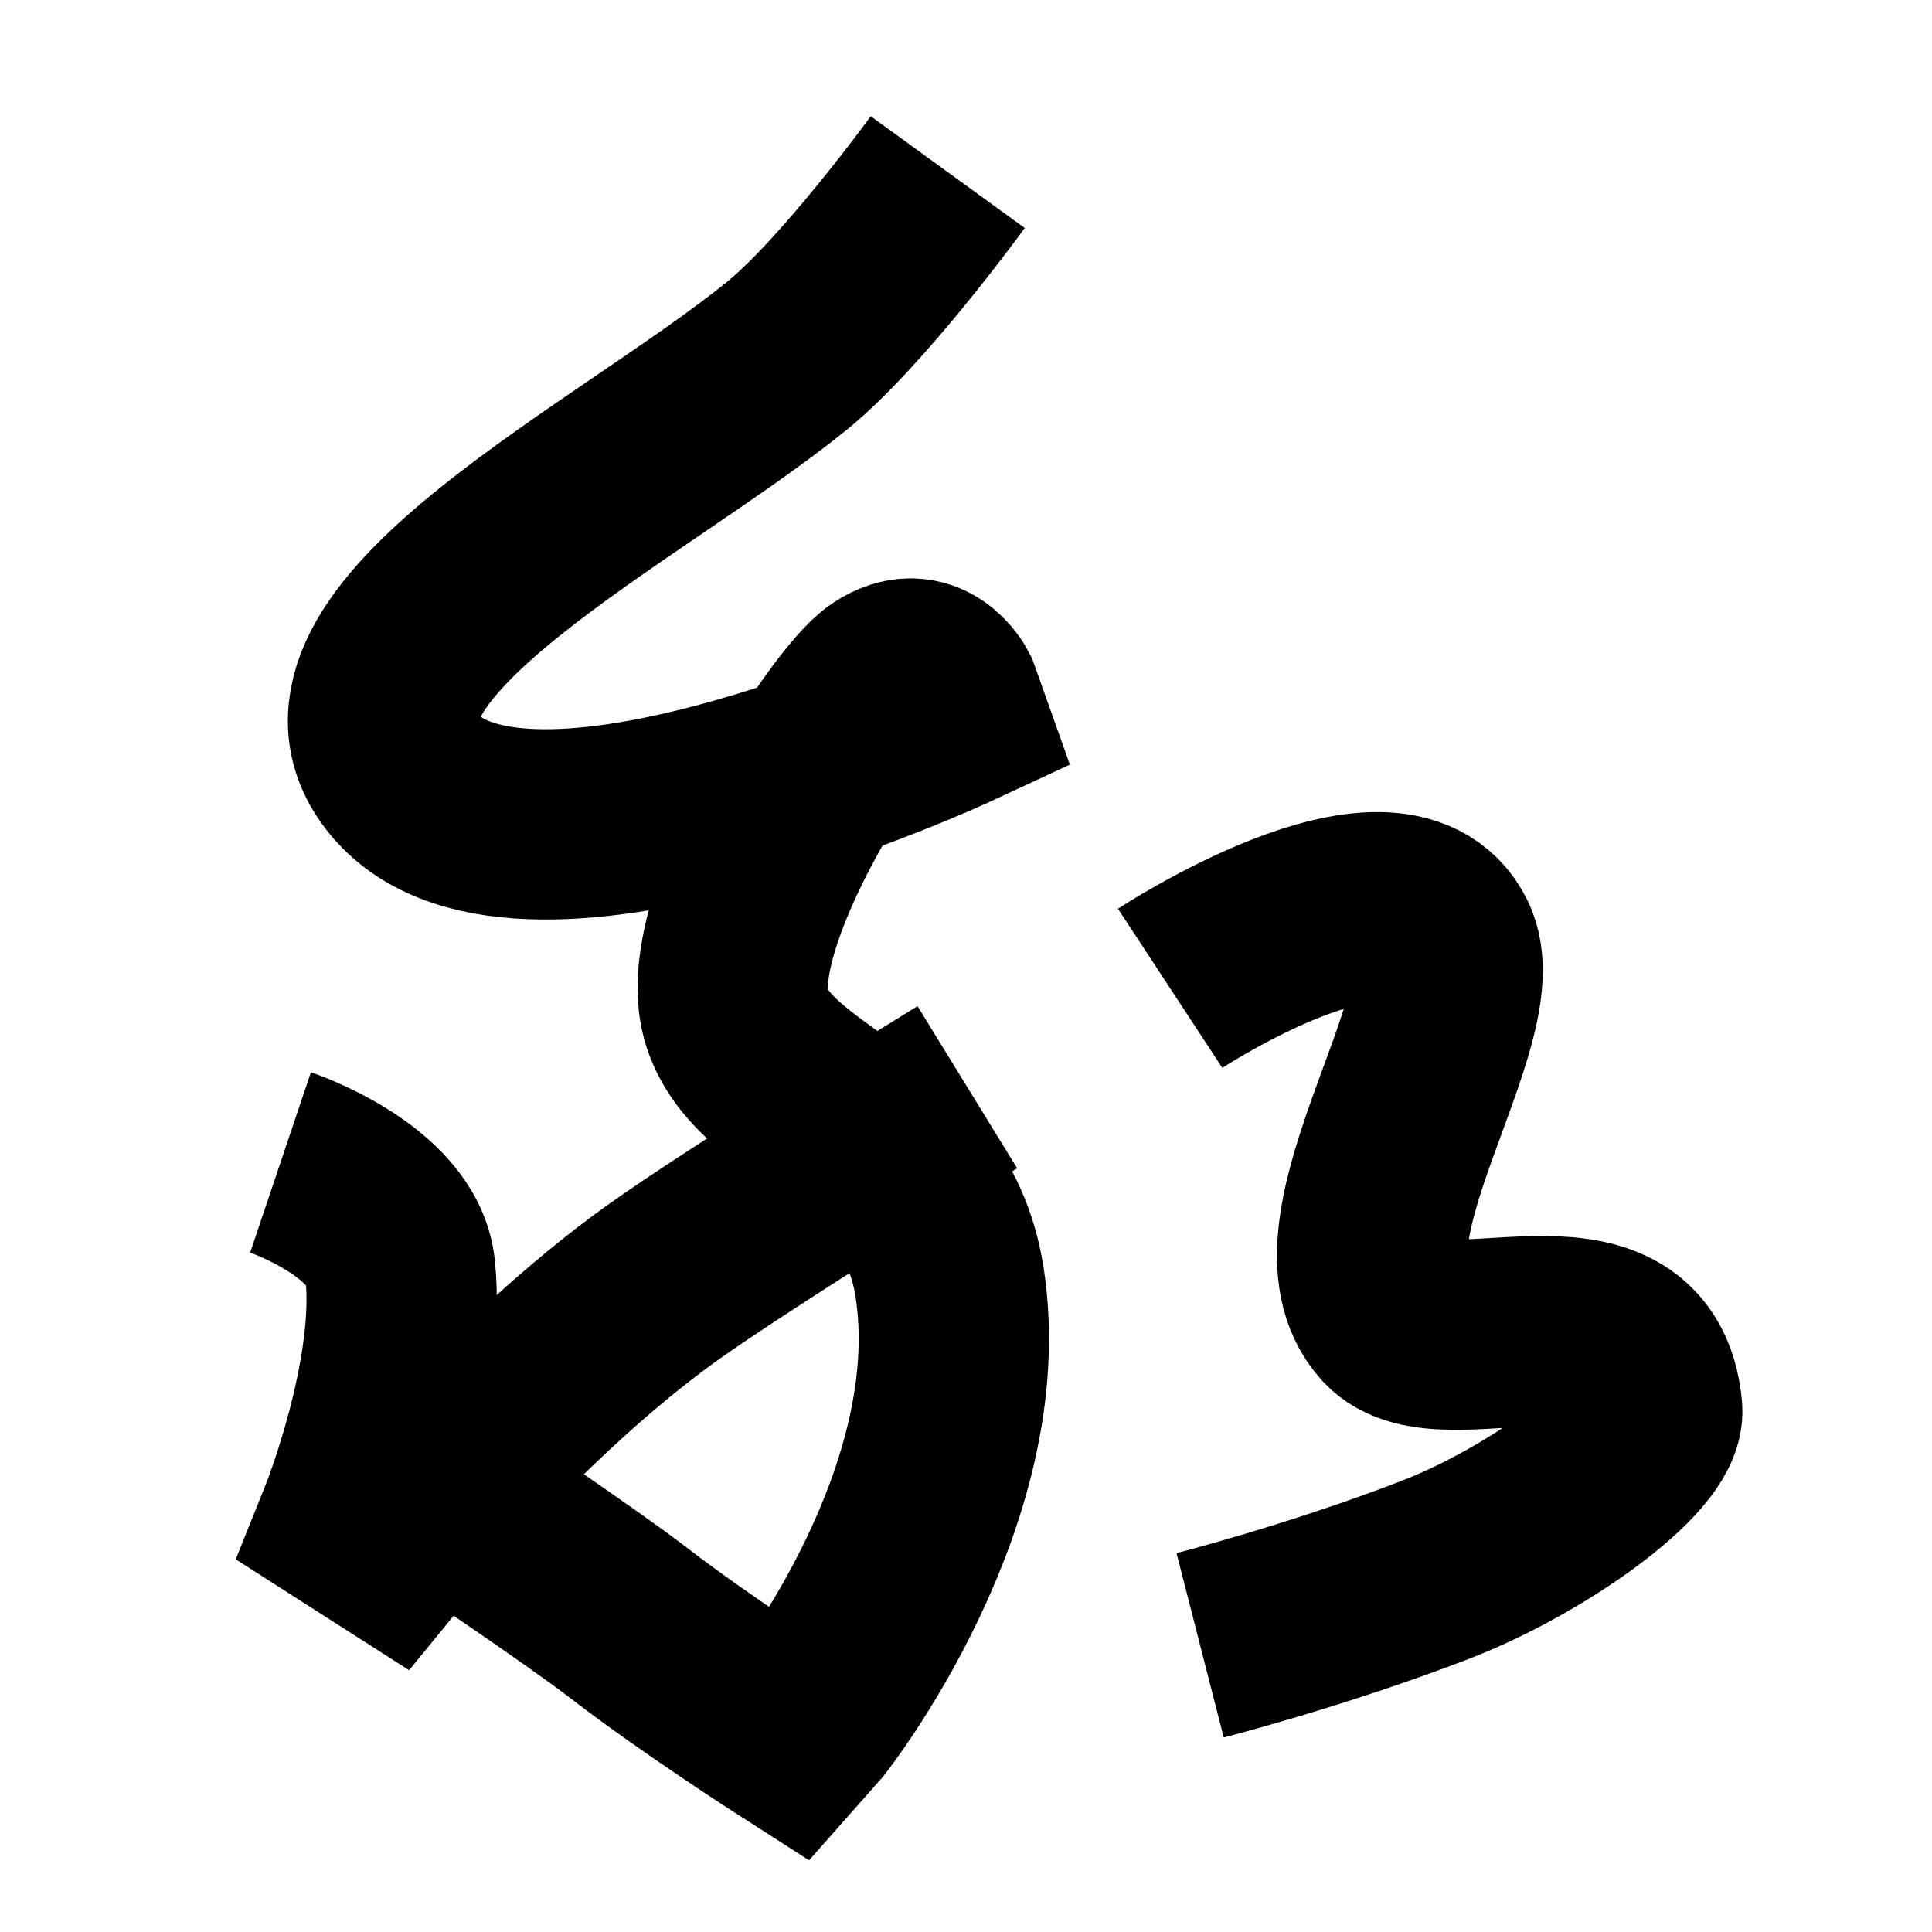 <?xml version="1.0" encoding="UTF-8"?>
<svg xmlns="http://www.w3.org/2000/svg" xmlns:xlink="http://www.w3.org/1999/xlink" width="1000pt" height="1000pt" viewBox="0 0 1000 1000" version="1.1">
<g id="surface1">
<path style="fill:none;stroke-width:19.7;stroke-linecap:butt;stroke-linejoin:miter;stroke:rgb(0%,0%,0%);stroke-opacity:1;stroke-miterlimit:4;" d="M 98.109 17.818 C 98.109 17.818 88.362 31.248 81.411 36.876 C 65.364 49.866 31.888 66.297 41.286 79.484 C 52.576 95.327 98.466 74.003 98.466 74.003 L 97.782 72.082 C 97.782 72.082 95.7 67.97 91.702 70.602 C 87.705 73.234 73.525 95.268 76.183 104.966 C 78.841 114.665 95.705 116.362 98.284 132.64 C 101.804 154.865 83.829 177.623 83.829 177.623 L 81.963 179.733 C 81.963 179.733 72.099 173.413 65.214 168.109 C 60.068 164.146 47.361 155.639 47.361 155.639 " transform="matrix(5,0,0,5,0,0)"/>
<path style="fill:none;stroke-width:19.7;stroke-linecap:butt;stroke-linejoin:miter;stroke:rgb(0%,0%,0%);stroke-opacity:1;stroke-miterlimit:4;" d="M 29.041 120.335 C 29.041 120.335 40.663 124.248 41.427 131.458 C 42.602 142.56 36.588 157.52 36.588 157.52 L 40.268 159.874 C 40.268 159.874 53.516 143.644 68.285 132.995 C 76.455 127.105 100.139 112.549 100.139 112.549 " transform="matrix(5,0,0,5,0,0)"/>
<path style="fill:none;stroke-width:19.7;stroke-linecap:butt;stroke-linejoin:miter;stroke:rgb(0%,0%,0%);stroke-opacity:1;stroke-miterlimit:4;" d="M 121.133 102.309 C 121.133 102.309 144.121 87.232 149.255 97.487 C 153.177 105.321 136.338 127.678 144.129 136.272 C 149.334 142.012 169.2 131.414 170.516 145.92 C 170.88 149.93 159.037 158.47 148.544 162.523 C 136.448 167.195 124.238 170.321 124.238 170.321 " transform="matrix(5,0,0,5,0,0)"/>
</g>
</svg>
